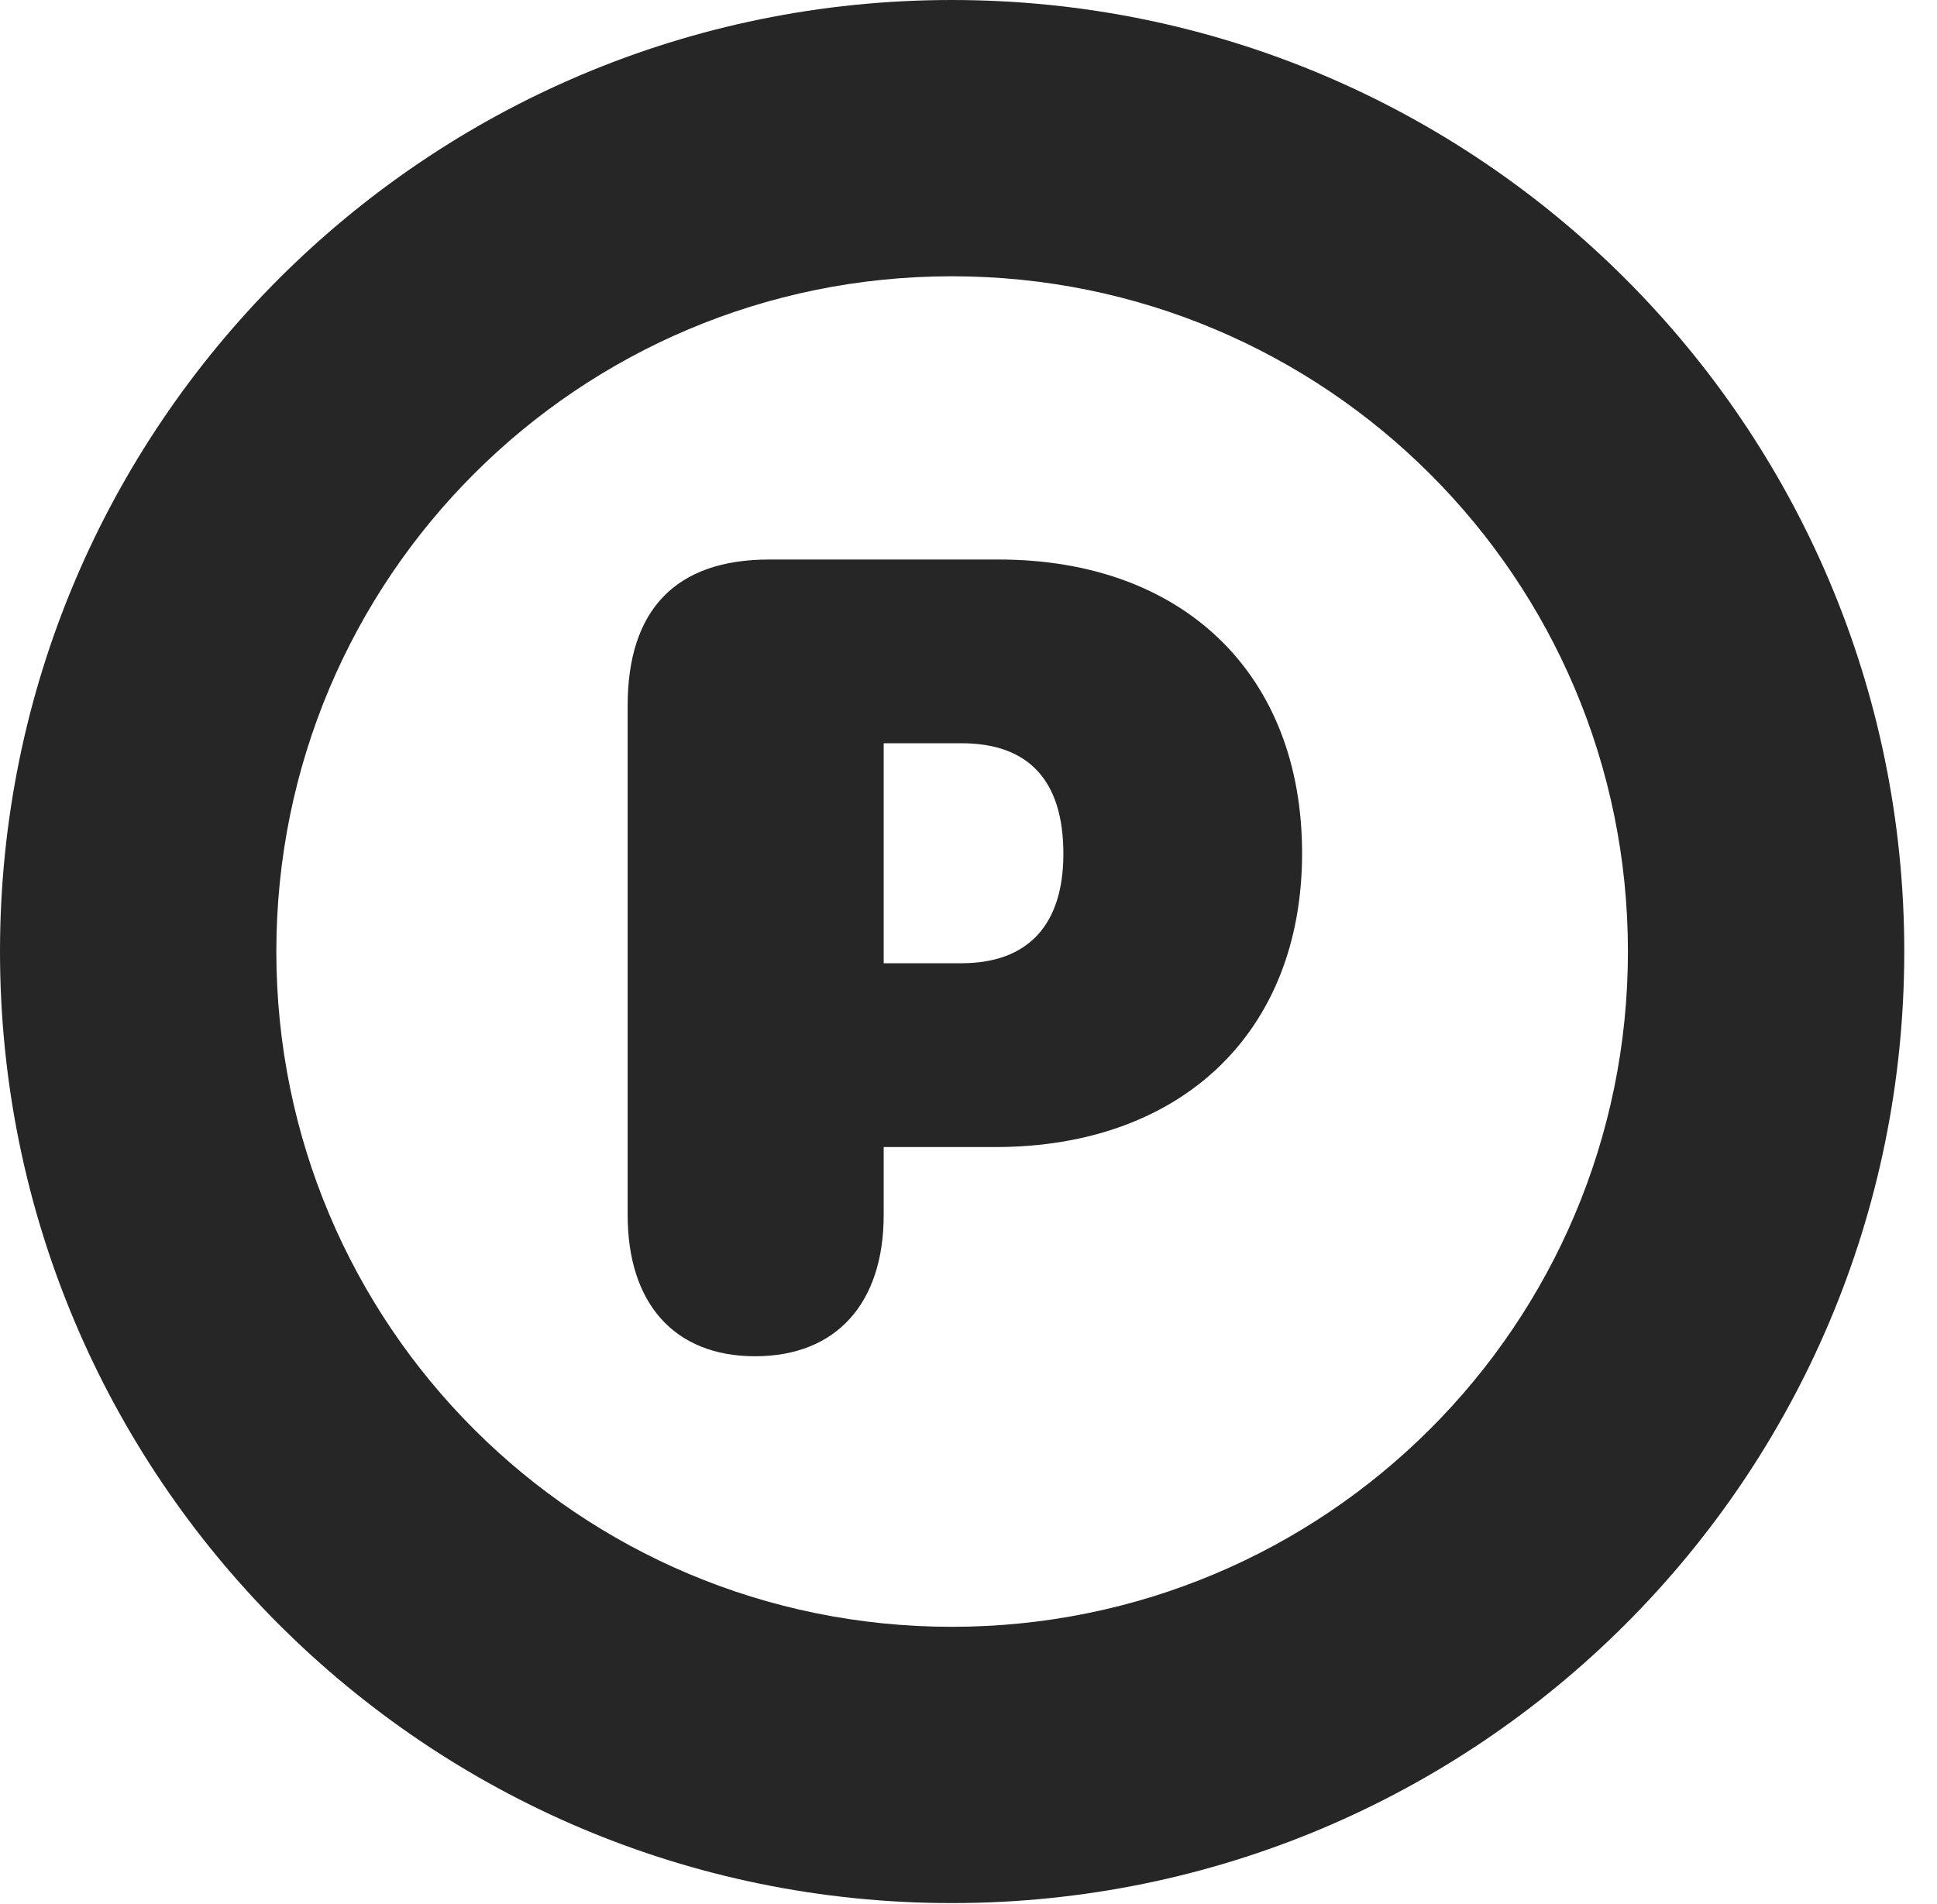 <?xml version="1.0" encoding="UTF-8"?>
<!--Generator: Apple Native CoreSVG 326-->
<!DOCTYPE svg PUBLIC "-//W3C//DTD SVG 1.1//EN" "http://www.w3.org/Graphics/SVG/1.1/DTD/svg11.dtd">
<svg version="1.1" xmlns="http://www.w3.org/2000/svg" xmlns:xlink="http://www.w3.org/1999/xlink"
       viewBox="0 0 21.365 21.006">
       <g>
              <rect height="21.006" opacity="0" width="21.365" x="0" y="0" />
              <path d="M10.498 20.996C16.302 20.996 21.004 16.295 21.004 10.498C21.004 4.702 16.302 0 10.498 0C4.702 0 0 4.702 0 10.498C0 16.295 4.702 20.996 10.498 20.996ZM10.498 17.948C6.378 17.948 3.048 14.618 3.048 10.498C3.048 6.378 6.378 3.048 10.498 3.048C14.618 3.048 17.956 6.378 17.956 10.498C17.956 14.618 14.618 17.948 10.498 17.948Z"
                     fill="currentColor" fill-opacity="0.85" />
              <path d="M8.329 14.963C9.227 14.963 9.747 14.375 9.747 13.405L9.747 12.655L10.977 12.655C13.03 12.655 14.362 11.389 14.362 9.413C14.362 7.437 13.05 6.173 11.016 6.173L8.483 6.173C7.448 6.173 6.923 6.734 6.923 7.784L6.923 13.405C6.923 14.378 7.436 14.963 8.329 14.963ZM9.747 10.627L9.747 8.2L10.605 8.2C11.345 8.2 11.729 8.61 11.729 9.42C11.729 10.203 11.34 10.627 10.605 10.627Z"
                     fill="currentColor" fill-opacity="0.85" />
       </g>
</svg>